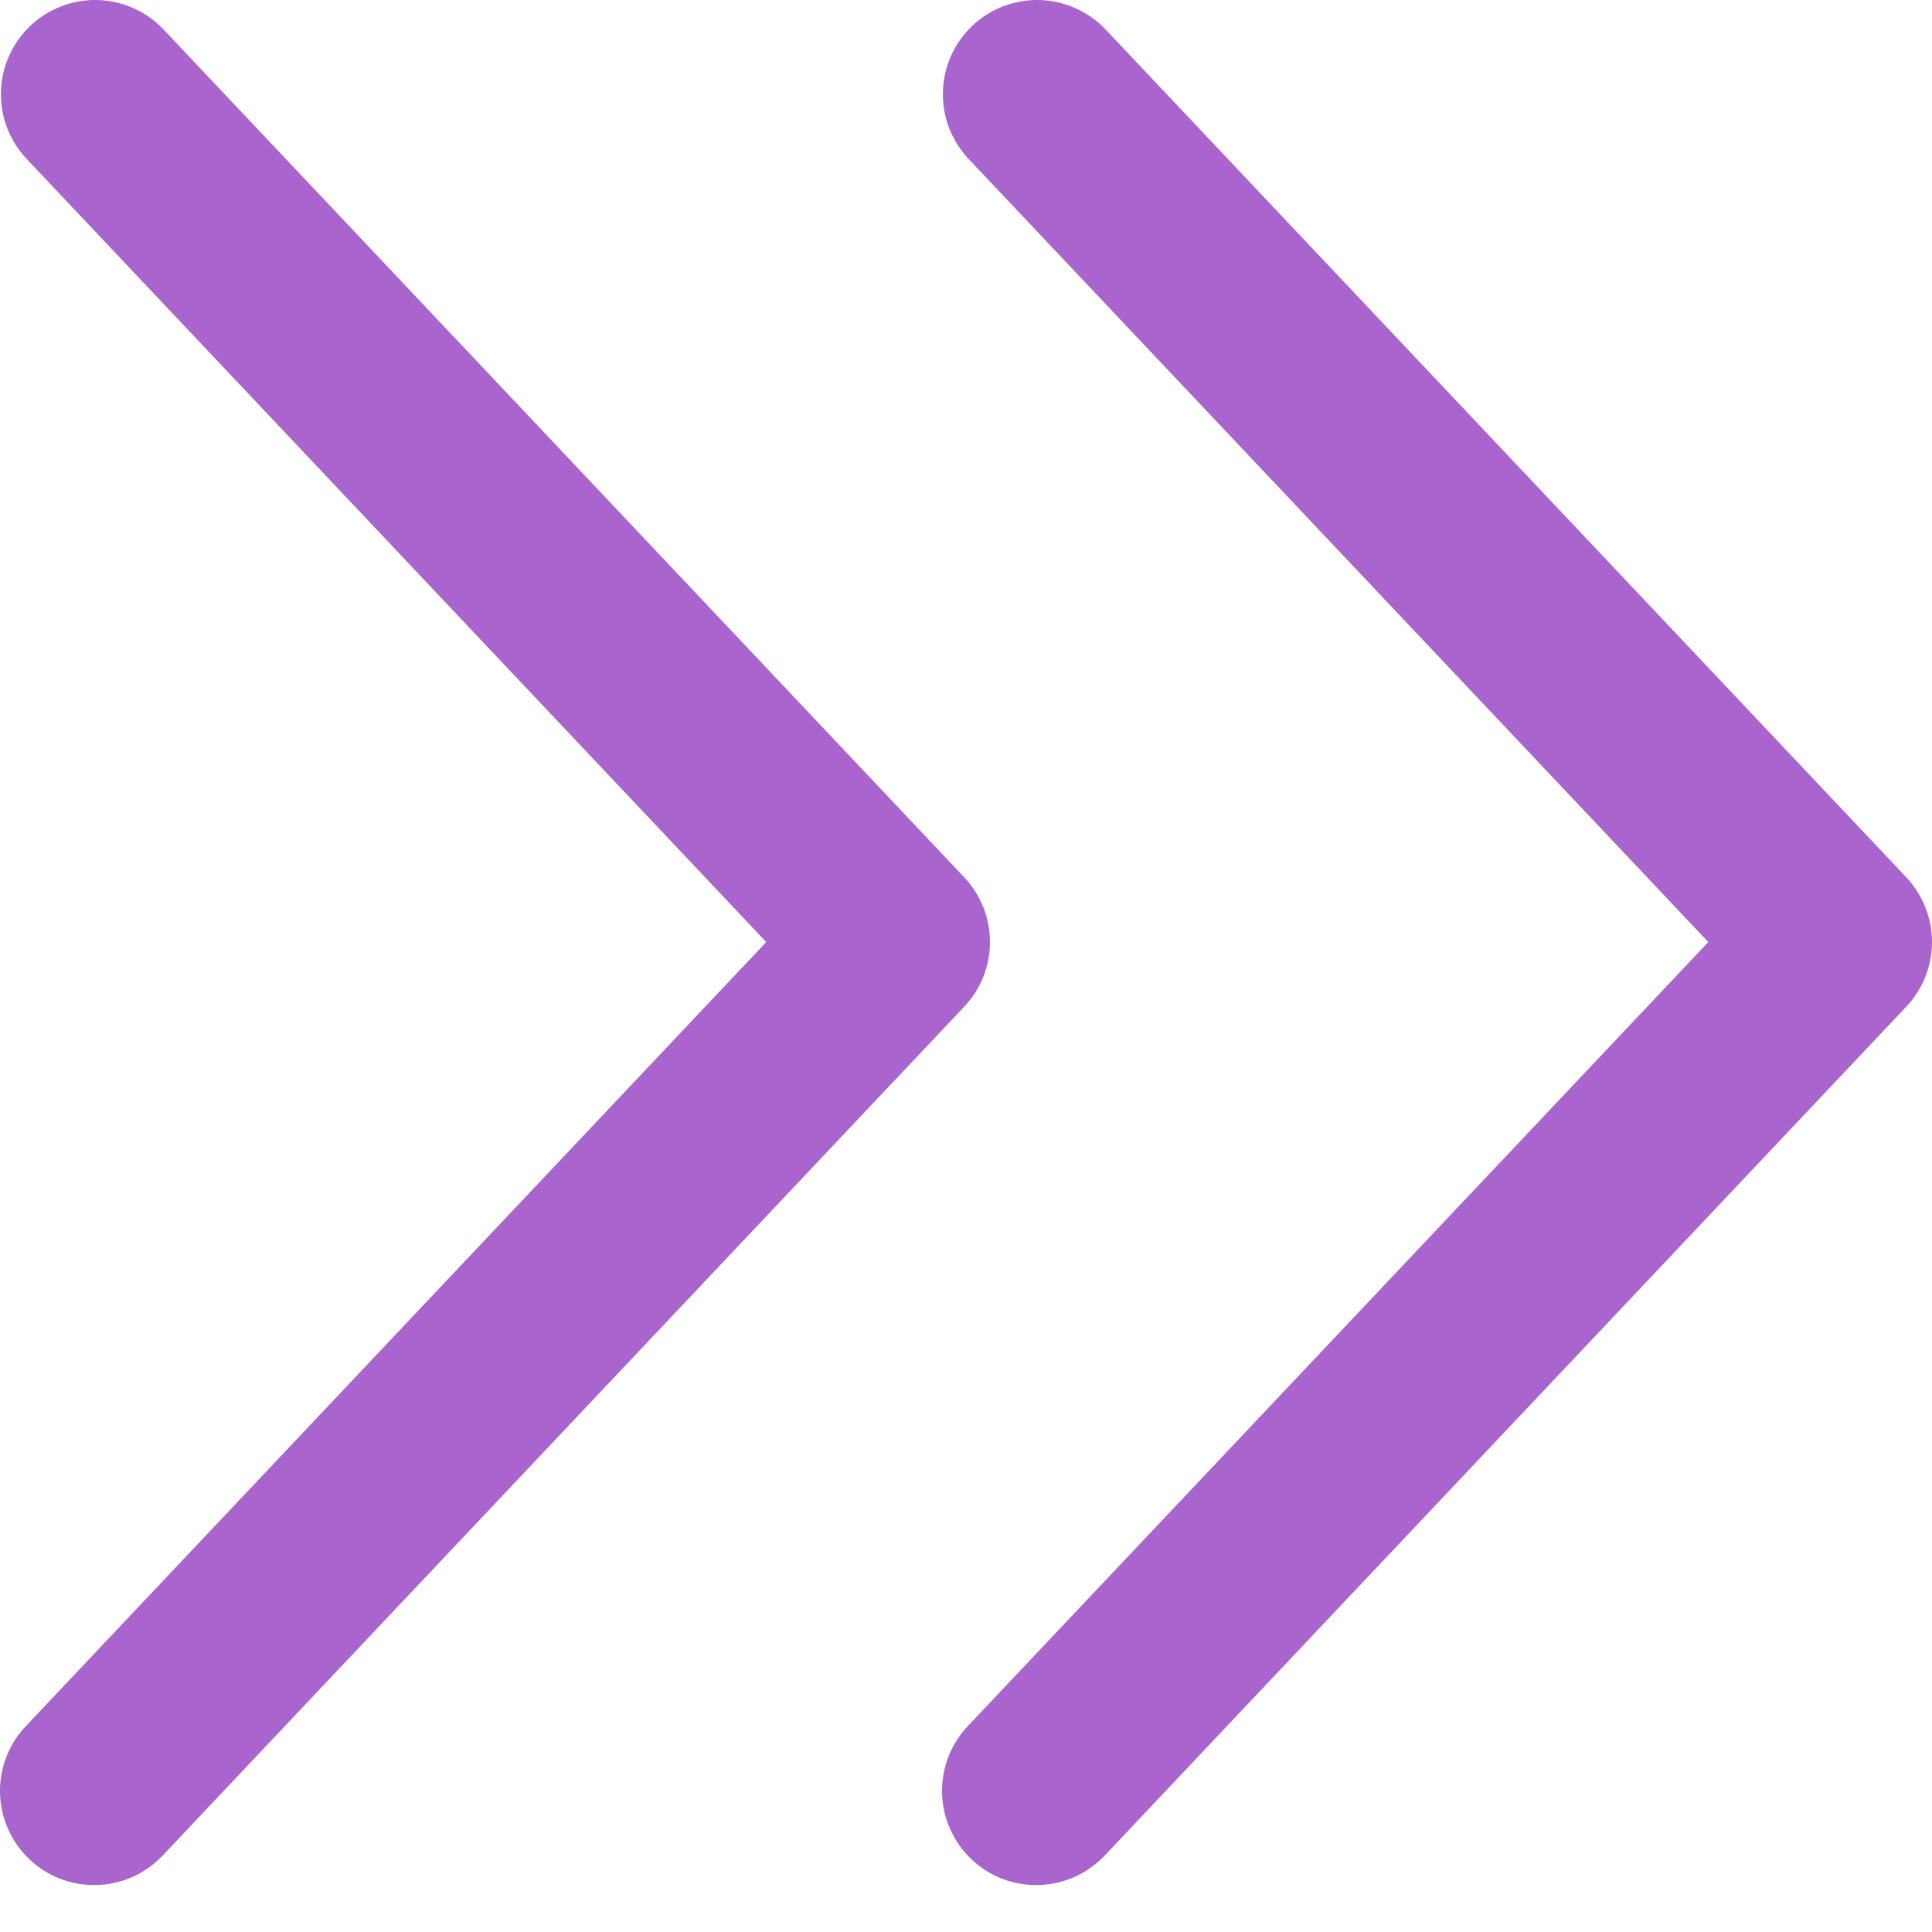 <svg width="15" height="15" viewBox="0 0 15 15" fill="none" xmlns="http://www.w3.org/2000/svg">
<path d="M7.52 1.234C7.454 1.164 7.403 1.082 7.368 0.992C7.334 0.903 7.318 0.807 7.321 0.711C7.323 0.615 7.345 0.52 7.384 0.433C7.423 0.345 7.48 0.266 7.549 0.2C7.619 0.134 7.701 0.082 7.791 0.048C7.881 0.014 7.976 -0.002 8.073 0C8.169 0.003 8.263 0.025 8.351 0.064C8.438 0.103 8.518 0.159 8.584 0.229L14.8 6.811C14.928 6.947 15 7.127 15 7.314C15 7.501 14.928 7.68 14.8 7.816L8.584 14.399C8.518 14.47 8.439 14.528 8.351 14.569C8.263 14.609 8.168 14.632 8.071 14.635C7.974 14.639 7.878 14.623 7.787 14.589C7.696 14.555 7.613 14.503 7.543 14.436C7.472 14.37 7.416 14.29 7.377 14.201C7.337 14.113 7.316 14.017 7.314 13.92C7.312 13.823 7.329 13.727 7.364 13.637C7.4 13.547 7.453 13.464 7.52 13.395L13.263 7.314L7.52 1.234Z" fill="#A965CD"/>
<path d="M0.207 1.234C0.141 1.164 0.089 1.082 0.055 0.992C0.021 0.903 0.004 0.807 0.007 0.711C0.01 0.615 0.031 0.52 0.071 0.433C0.11 0.345 0.166 0.266 0.236 0.2C0.306 0.134 0.388 0.082 0.478 0.048C0.567 0.014 0.663 -0.002 0.759 0C0.855 0.003 0.95 0.025 1.037 0.064C1.125 0.103 1.204 0.159 1.27 0.229L7.486 6.811C7.615 6.947 7.686 7.127 7.686 7.314C7.686 7.501 7.615 7.68 7.486 7.816L1.27 14.399C1.204 14.47 1.125 14.528 1.037 14.569C0.949 14.609 0.854 14.632 0.757 14.635C0.66 14.639 0.564 14.623 0.473 14.589C0.383 14.555 0.3 14.503 0.229 14.436C0.159 14.37 0.102 14.29 0.063 14.201C0.024 14.113 0.002 14.017 0 13.92C-0.002 13.823 0.015 13.727 0.051 13.637C0.086 13.547 0.139 13.464 0.207 13.395L5.949 7.314L0.207 1.234Z" fill="#A965CD"/>
</svg>
